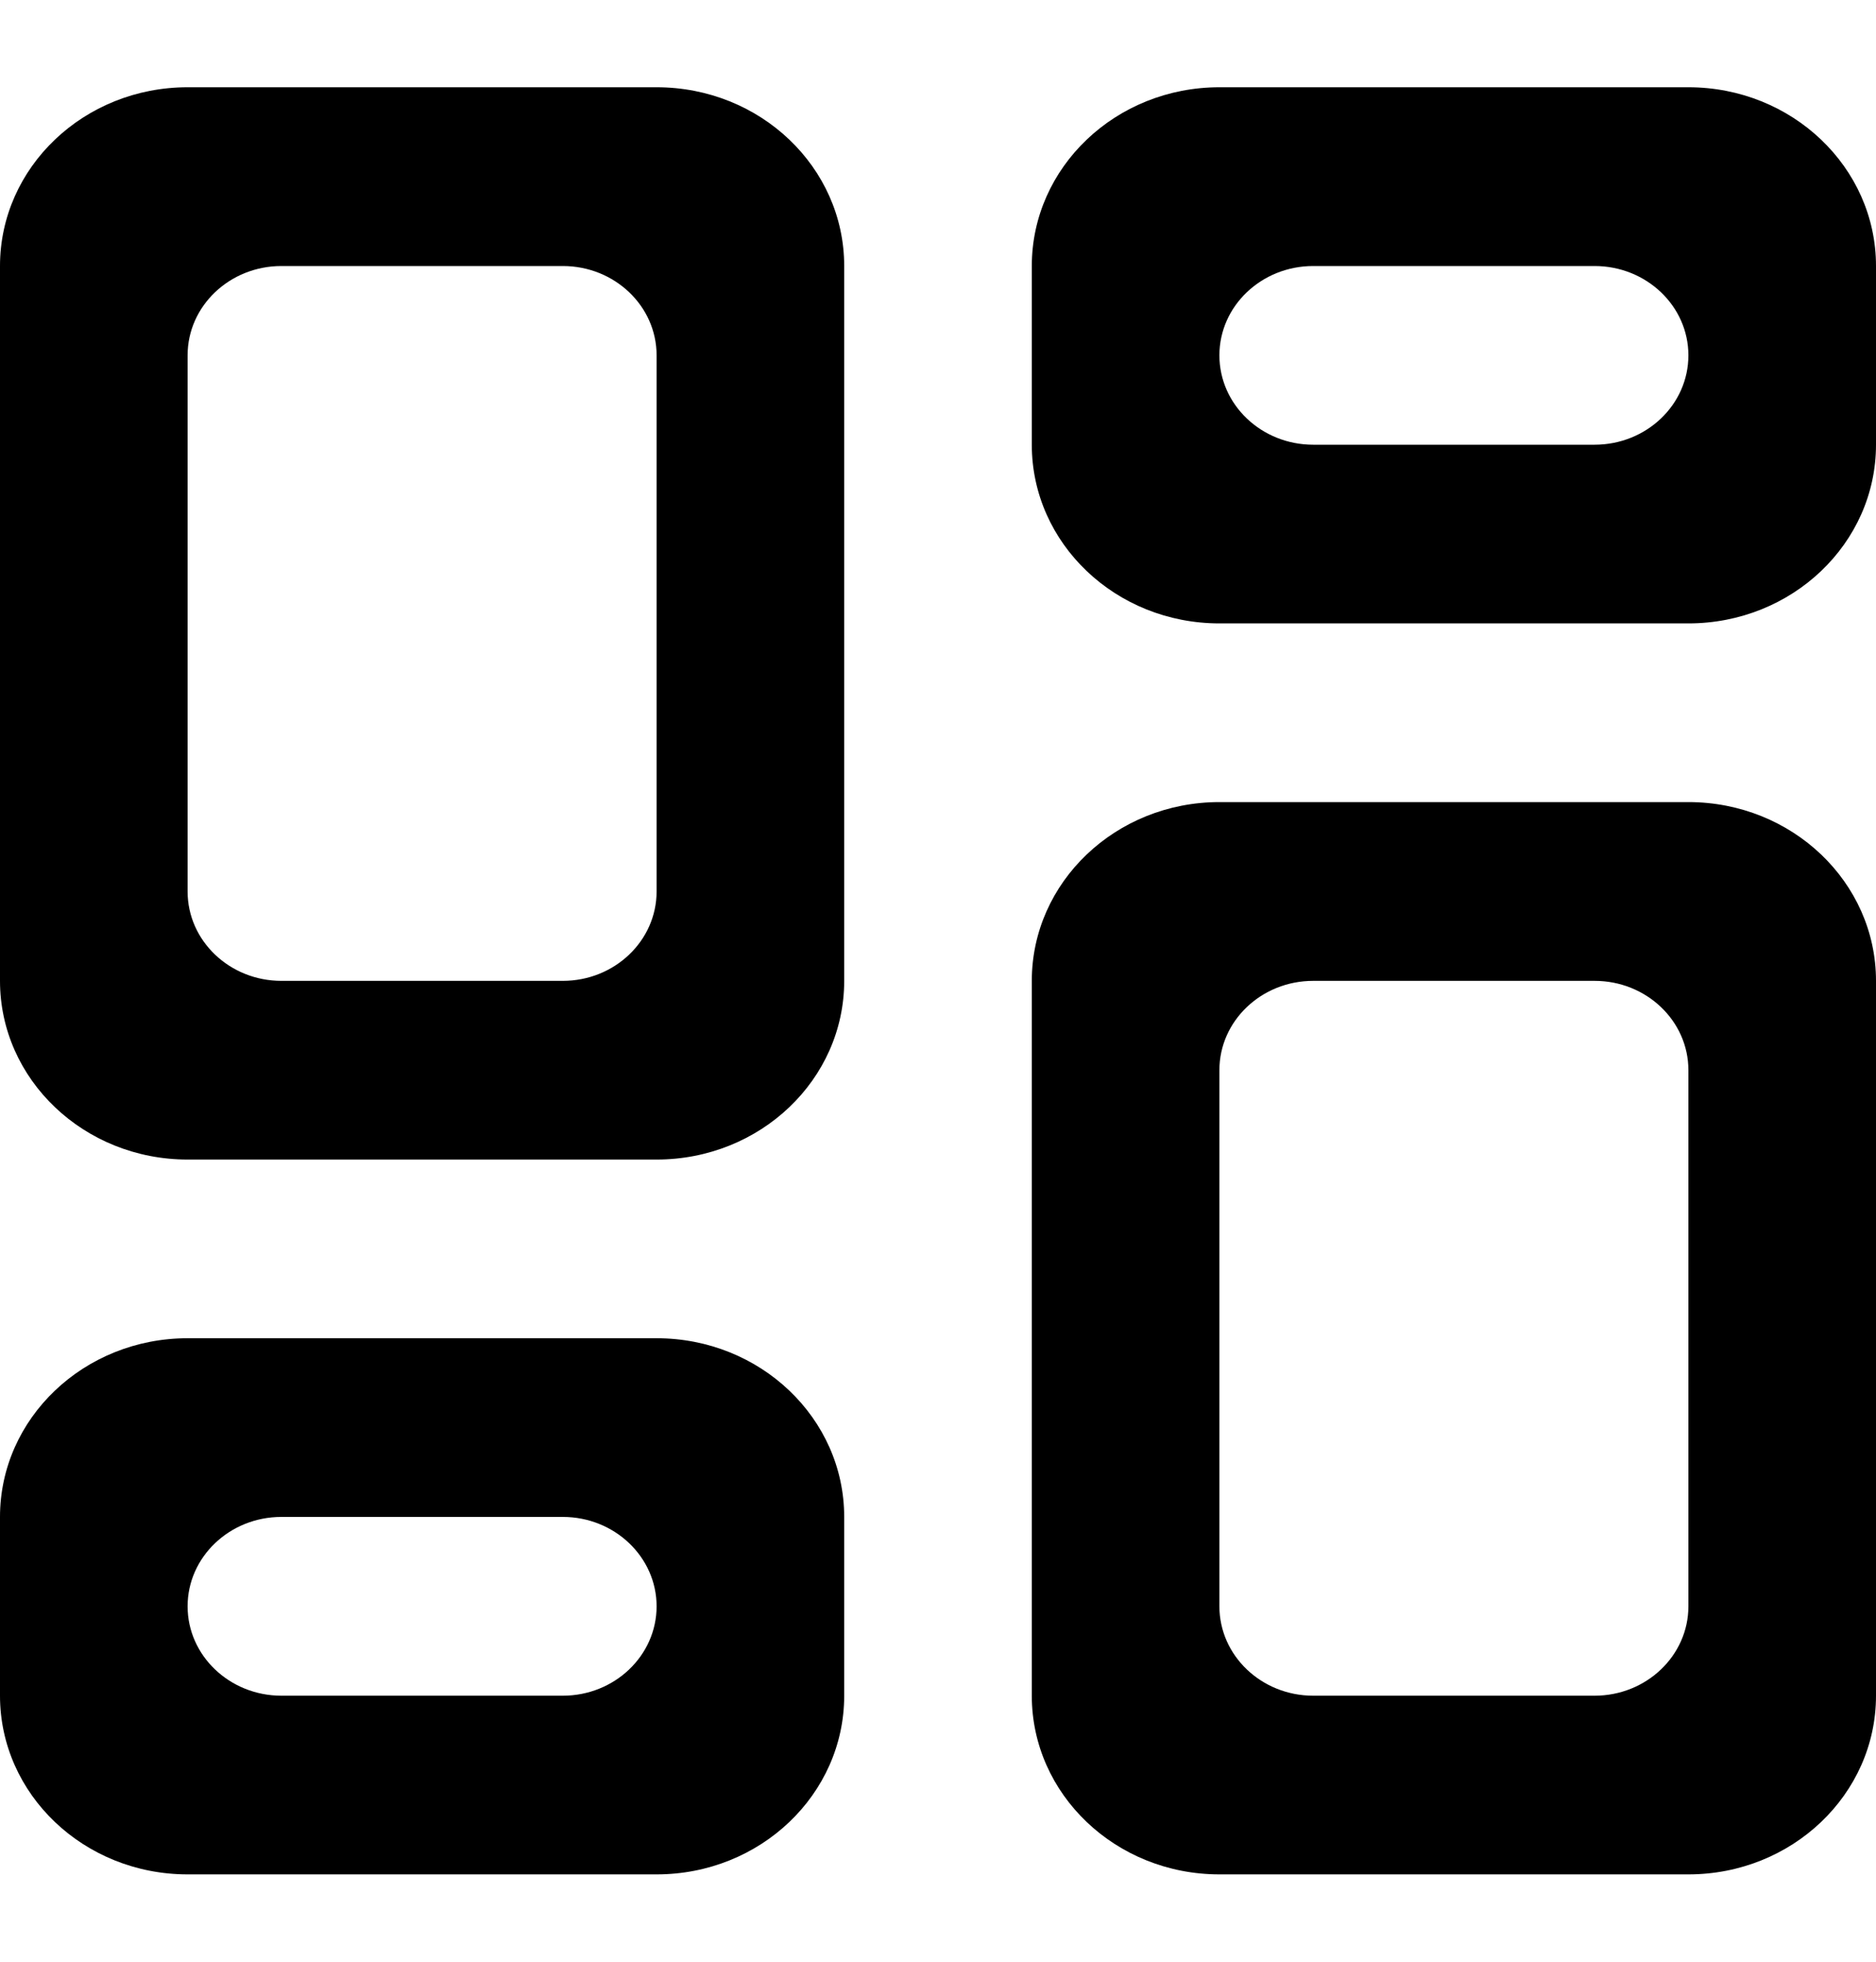 <svg width="22" height="23" viewBox="0 0 22 23" fill="none" xmlns="http://www.w3.org/2000/svg">
<path fill-rule="evenodd" clip-rule="evenodd" d="M6.6 19.881H3.3C2.693 19.881 2.2 19.411 2.2 18.833C2.2 18.255 2.693 17.785 3.3 17.785H6.6C7.207 17.785 7.7 18.255 7.7 18.833C7.7 19.411 7.207 19.881 6.6 19.881ZM7.7 15.69H2.2C0.985 15.69 0 16.628 0 17.785V19.881C0 21.038 0.985 21.976 2.2 21.976H7.7C8.916 21.976 9.9 21.038 9.9 19.881V17.785C9.9 16.628 8.916 15.69 7.7 15.69ZM18.7 5.214H15.4C14.793 5.214 14.3 4.745 14.3 4.166C14.3 3.588 14.793 3.119 15.4 3.119H18.7C19.307 3.119 19.8 3.588 19.8 4.166C19.8 4.745 19.307 5.214 18.7 5.214ZM19.8 1.023H14.3C13.085 1.023 12.1 1.961 12.1 3.119V5.214C12.1 6.372 13.085 7.309 14.3 7.309H19.8C21.015 7.309 22 6.372 22 5.214V3.119C22 1.961 21.015 1.023 19.8 1.023ZM19.8 18.833C19.8 19.411 19.307 19.881 18.7 19.881H15.4C14.793 19.881 14.3 19.411 14.3 18.833V12.547C14.3 11.969 14.793 11.5 15.4 11.5H18.7C19.307 11.5 19.8 11.969 19.8 12.547V18.833ZM19.8 9.404H14.3C13.085 9.404 12.1 10.342 12.1 11.5V19.881C12.1 21.038 13.085 21.976 14.3 21.976H19.8C21.015 21.976 22 21.038 22 19.881V11.5C22 10.342 21.015 9.404 19.8 9.404ZM7.7 10.452C7.7 11.03 7.207 11.5 6.6 11.5H3.3C2.693 11.5 2.2 11.03 2.2 10.452V4.166C2.2 3.588 2.693 3.119 3.3 3.119H6.6C7.207 3.119 7.7 3.588 7.7 4.166V10.452ZM7.7 1.023H2.2C0.985 1.023 0 1.961 0 3.119V11.5C0 12.657 0.985 13.595 2.2 13.595H7.7C8.916 13.595 9.9 12.657 9.9 11.5V3.119C9.9 1.961 8.916 1.023 7.7 1.023Z" fill="black"/>
</svg>

